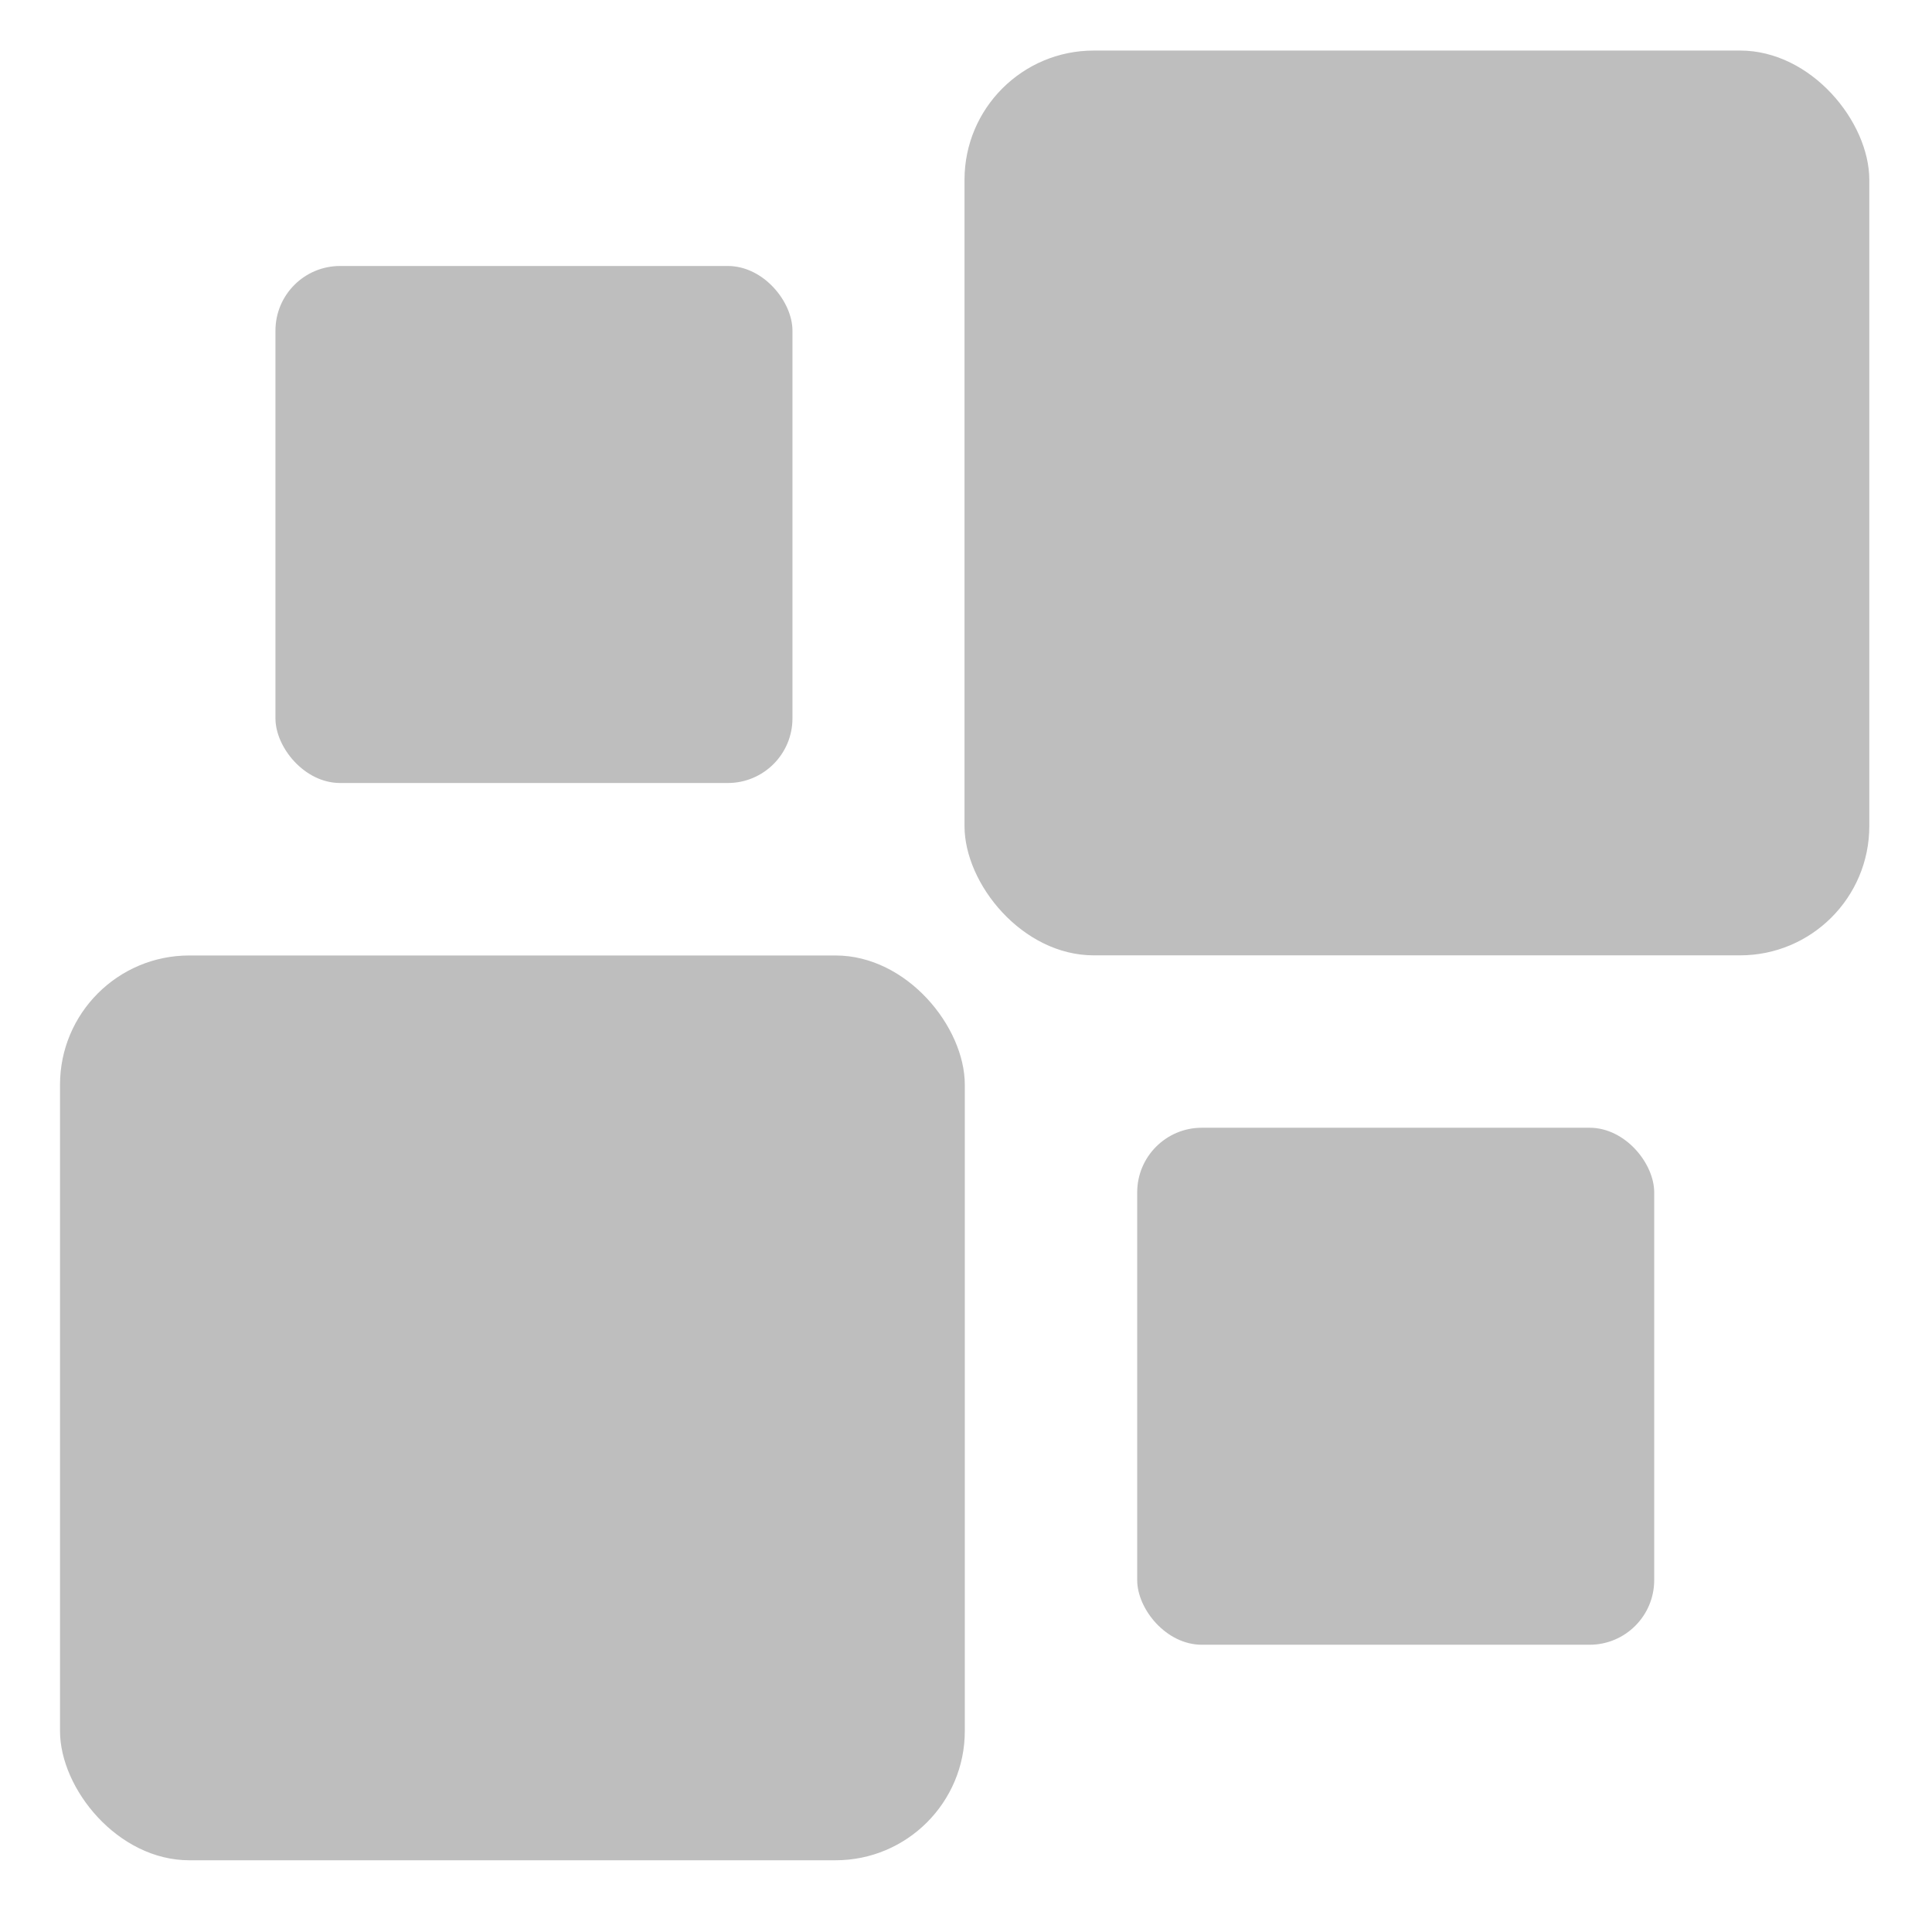 <svg xmlns="http://www.w3.org/2000/svg" width="16" height="16" version="1.1">
 <g transform="translate(0,-32)">
  <g transform="translate(1.2397766e-5,0.5)">
   <g fill="#bebebe" transform="matrix(0.354,0,0,0.354,-3.928,-53.321)">
    <rect fill="#bebebe" width="21.167" height="21.167" x="12.5" y="261.96" rx="3.024" ry="3.024"/>
    <rect fill="#bebebe" width="21.167" height="21.167" x="33.66" y="240.79" rx="3.024" ry="3.024"/>
    <rect fill="#bebebe" width="12.095" height="12.095" x="17.54" y="245.83" rx="1.512" ry="1.512"/>
    <rect fill="#bebebe" width="12.095" height="12.095" x="37.7" y="265.99" rx="1.512" ry="1.512"/>
   </g>
  </g>
 </g>
</svg>

